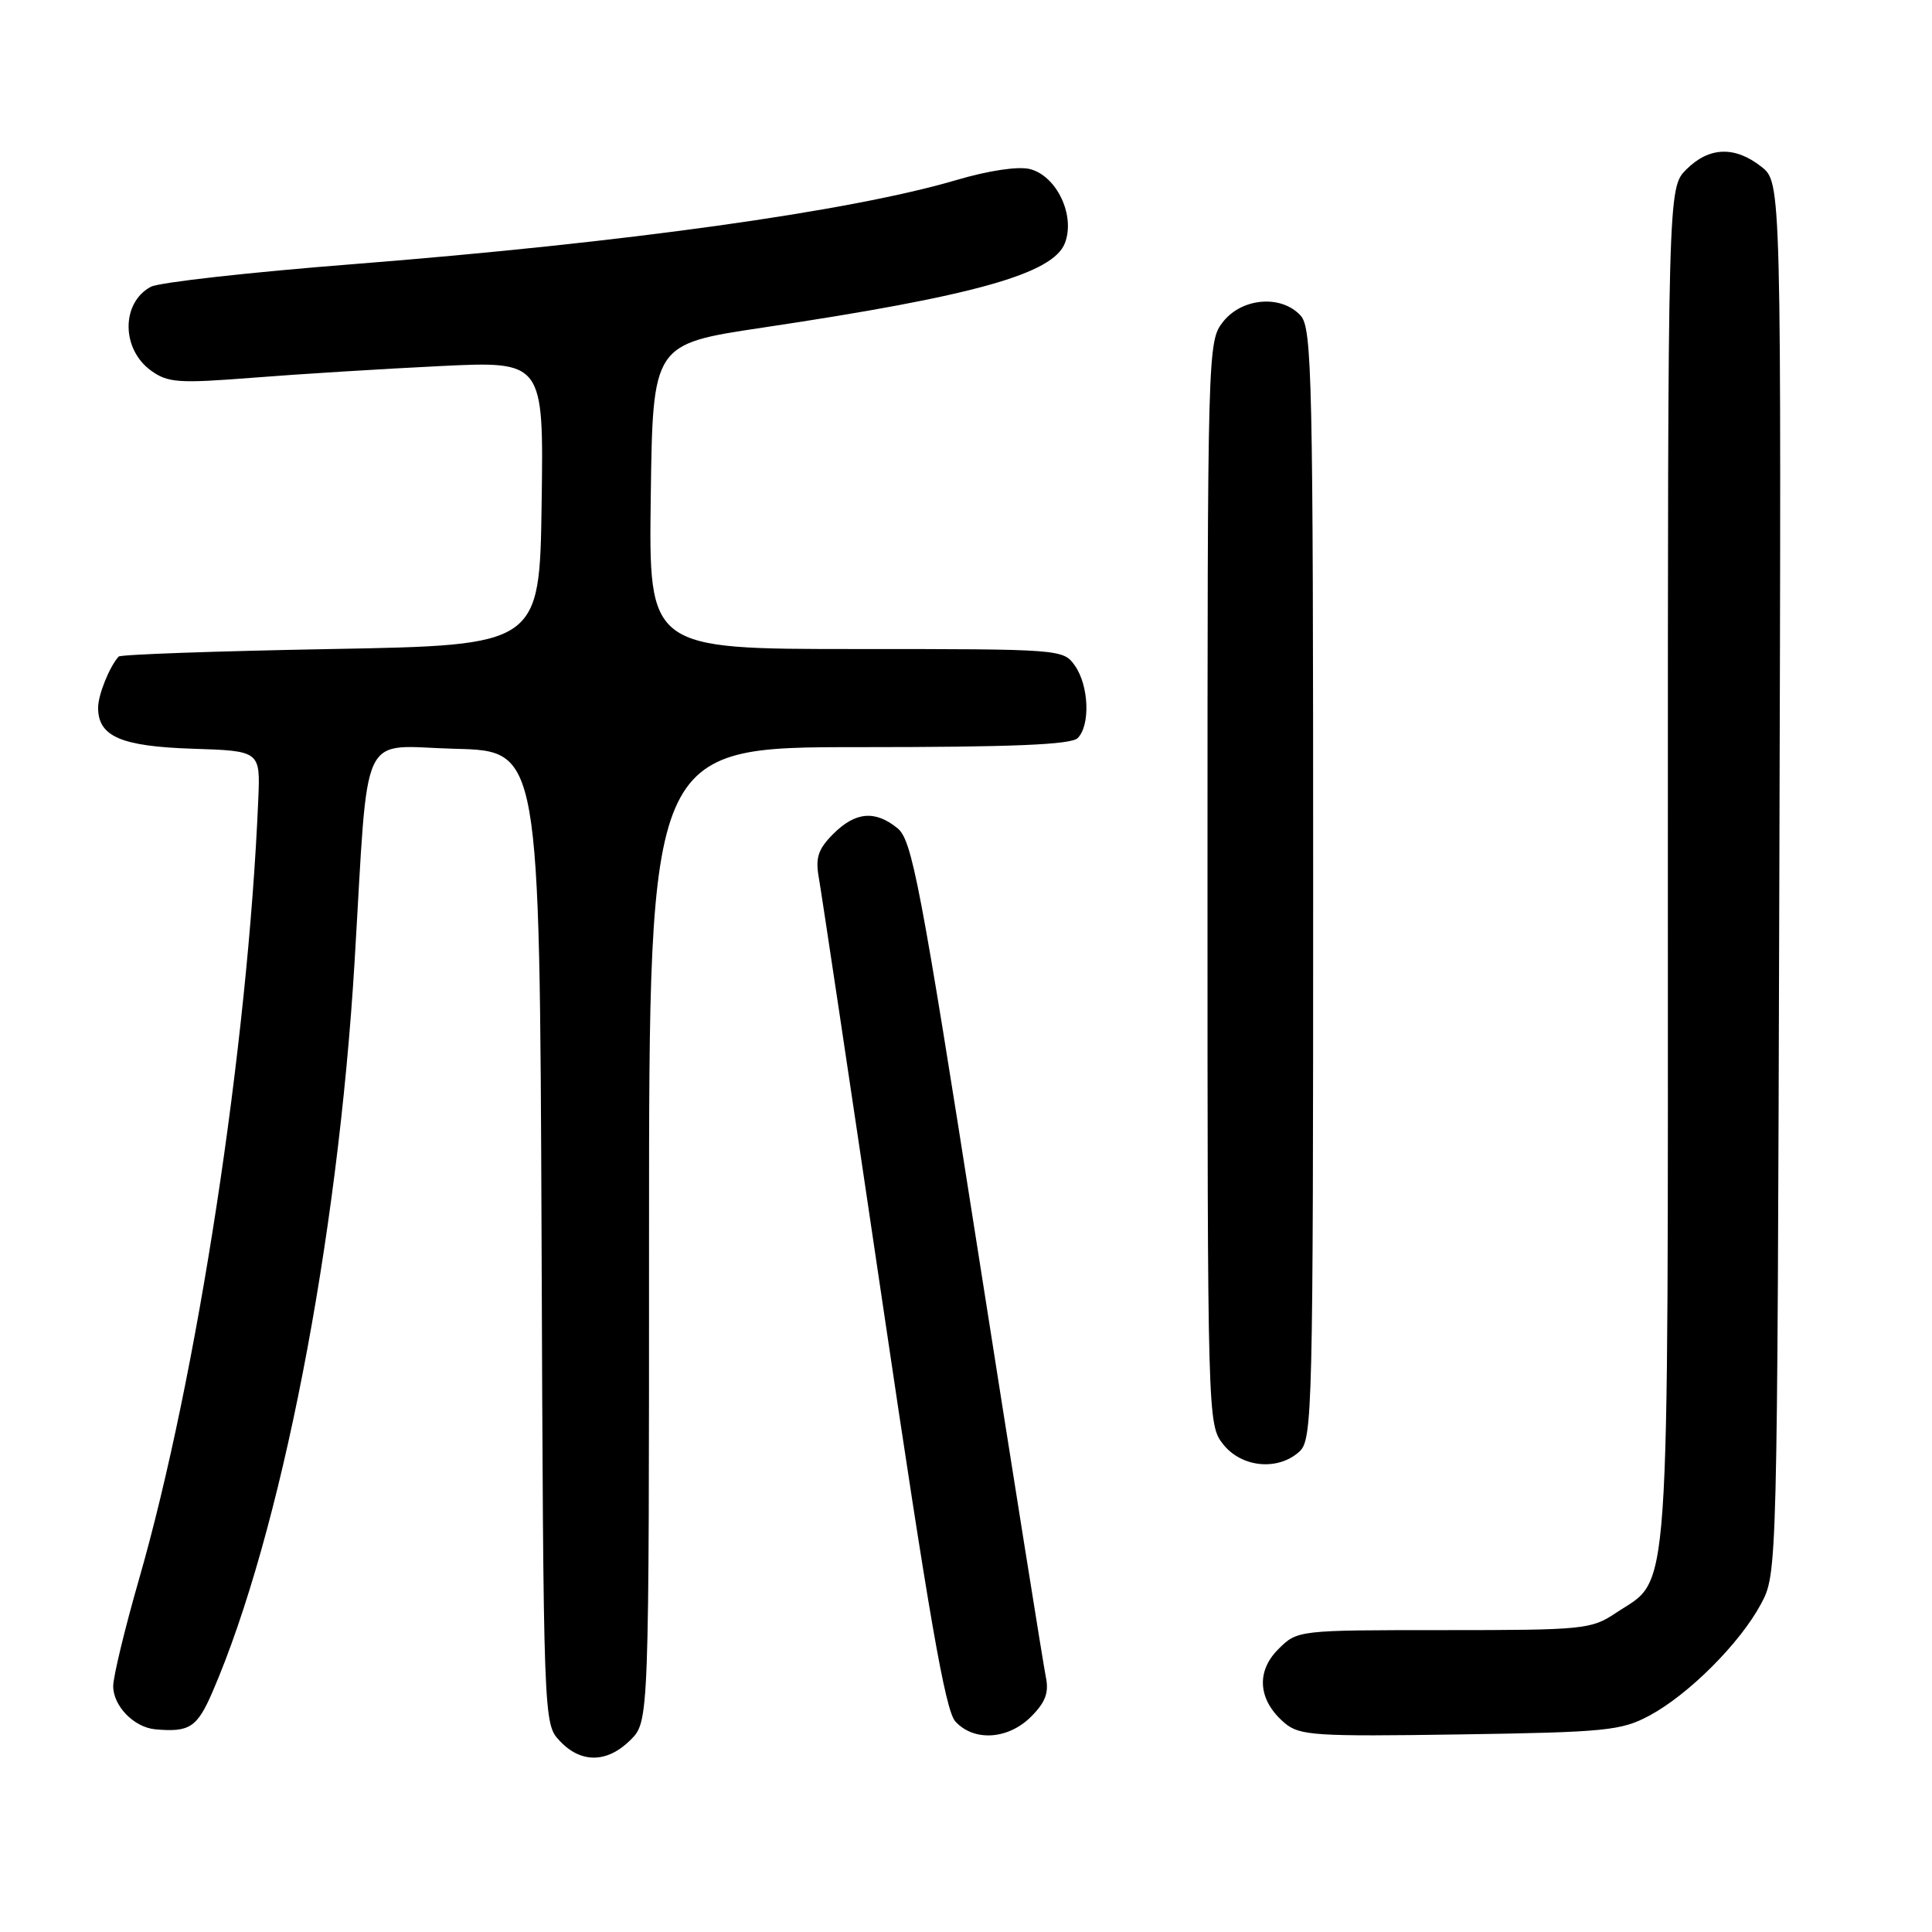 <?xml version="1.0" encoding="UTF-8" standalone="no"?>
<!DOCTYPE svg PUBLIC "-//W3C//DTD SVG 1.1//EN" "http://www.w3.org/Graphics/SVG/1.1/DTD/svg11.dtd" >
<svg xmlns="http://www.w3.org/2000/svg" xmlns:xlink="http://www.w3.org/1999/xlink" version="1.1" viewBox="0 0 256 256">
 <g >
 <path fill="currentColor"
d=" M 83.55 230.55 C 86.00 228.09 86.00 228.09 86.00 163.55 C 86.00 99.00 86.00 99.00 113.80 99.00 C 134.09 99.00 141.92 98.68 142.80 97.80 C 144.49 96.11 144.29 90.86 142.44 88.22 C 140.90 86.02 140.67 86.00 113.42 86.00 C 85.96 86.00 85.96 86.00 86.23 65.80 C 86.50 45.59 86.50 45.59 101.00 43.42 C 129.05 39.23 139.56 36.29 141.11 32.20 C 142.51 28.54 140.01 23.29 136.46 22.40 C 134.91 22.01 130.97 22.60 126.68 23.87 C 112.62 28.01 82.83 32.16 46.81 35.00 C 33.14 36.07 21.08 37.42 19.99 38.00 C 16.05 40.11 16.06 46.24 20.00 49.10 C 22.24 50.72 23.63 50.82 33.50 50.05 C 39.55 49.57 50.70 48.88 58.27 48.51 C 72.04 47.84 72.04 47.84 71.77 66.67 C 71.50 85.50 71.50 85.50 43.83 86.00 C 28.61 86.28 15.96 86.72 15.72 87.00 C 14.48 88.38 13.00 92.09 13.00 93.78 C 13.00 97.59 16.03 98.90 25.53 99.21 C 34.50 99.50 34.50 99.50 34.22 106.00 C 32.84 138.60 26.12 182.51 18.40 209.33 C 16.53 215.84 15.00 222.18 15.00 223.42 C 15.00 226.05 17.74 228.87 20.55 229.14 C 25.10 229.56 26.11 228.90 28.13 224.25 C 37.20 203.30 44.75 164.53 46.98 127.50 C 48.89 95.77 47.42 98.89 60.33 99.22 C 71.50 99.50 71.50 99.50 71.76 163.94 C 72.01 228.39 72.01 228.39 74.18 230.69 C 76.99 233.68 80.47 233.62 83.55 230.55 Z  M 136.62 227.47 C 138.53 225.56 139.01 224.28 138.58 222.22 C 138.27 220.72 134.20 195.20 129.54 165.50 C 121.96 117.13 120.85 111.32 118.93 109.75 C 115.96 107.33 113.35 107.56 110.41 110.50 C 108.41 112.50 108.03 113.65 108.49 116.25 C 108.81 118.04 112.63 143.50 116.97 172.84 C 123.06 214.01 125.25 226.62 126.58 228.09 C 129.03 230.80 133.58 230.51 136.62 227.47 Z  M 218.55 227.33 C 223.74 224.55 230.55 217.74 233.33 212.55 C 235.50 208.50 235.50 208.50 235.77 116.34 C 236.04 24.18 236.04 24.18 233.39 22.09 C 229.87 19.32 226.46 19.45 223.45 22.45 C 221.00 24.91 221.00 24.91 221.00 114.70 C 221.00 214.86 221.42 208.84 214.10 213.73 C 210.86 215.90 209.81 216.00 191.31 216.00 C 171.91 216.00 171.91 216.00 169.36 218.55 C 166.38 221.53 166.72 225.35 170.24 228.32 C 172.20 229.98 174.27 230.11 193.45 229.82 C 212.79 229.53 214.83 229.32 218.55 227.33 Z  M 172.17 192.35 C 173.91 190.77 174.00 187.13 174.00 117.17 C 174.00 50.17 173.85 43.50 172.35 41.83 C 169.81 39.03 164.59 39.44 162.07 42.63 C 160.02 45.24 160.00 45.95 160.00 117.00 C 160.00 188.05 160.02 188.76 162.07 191.37 C 164.51 194.46 169.32 194.93 172.17 192.35 Z "/>
</g>
</svg>